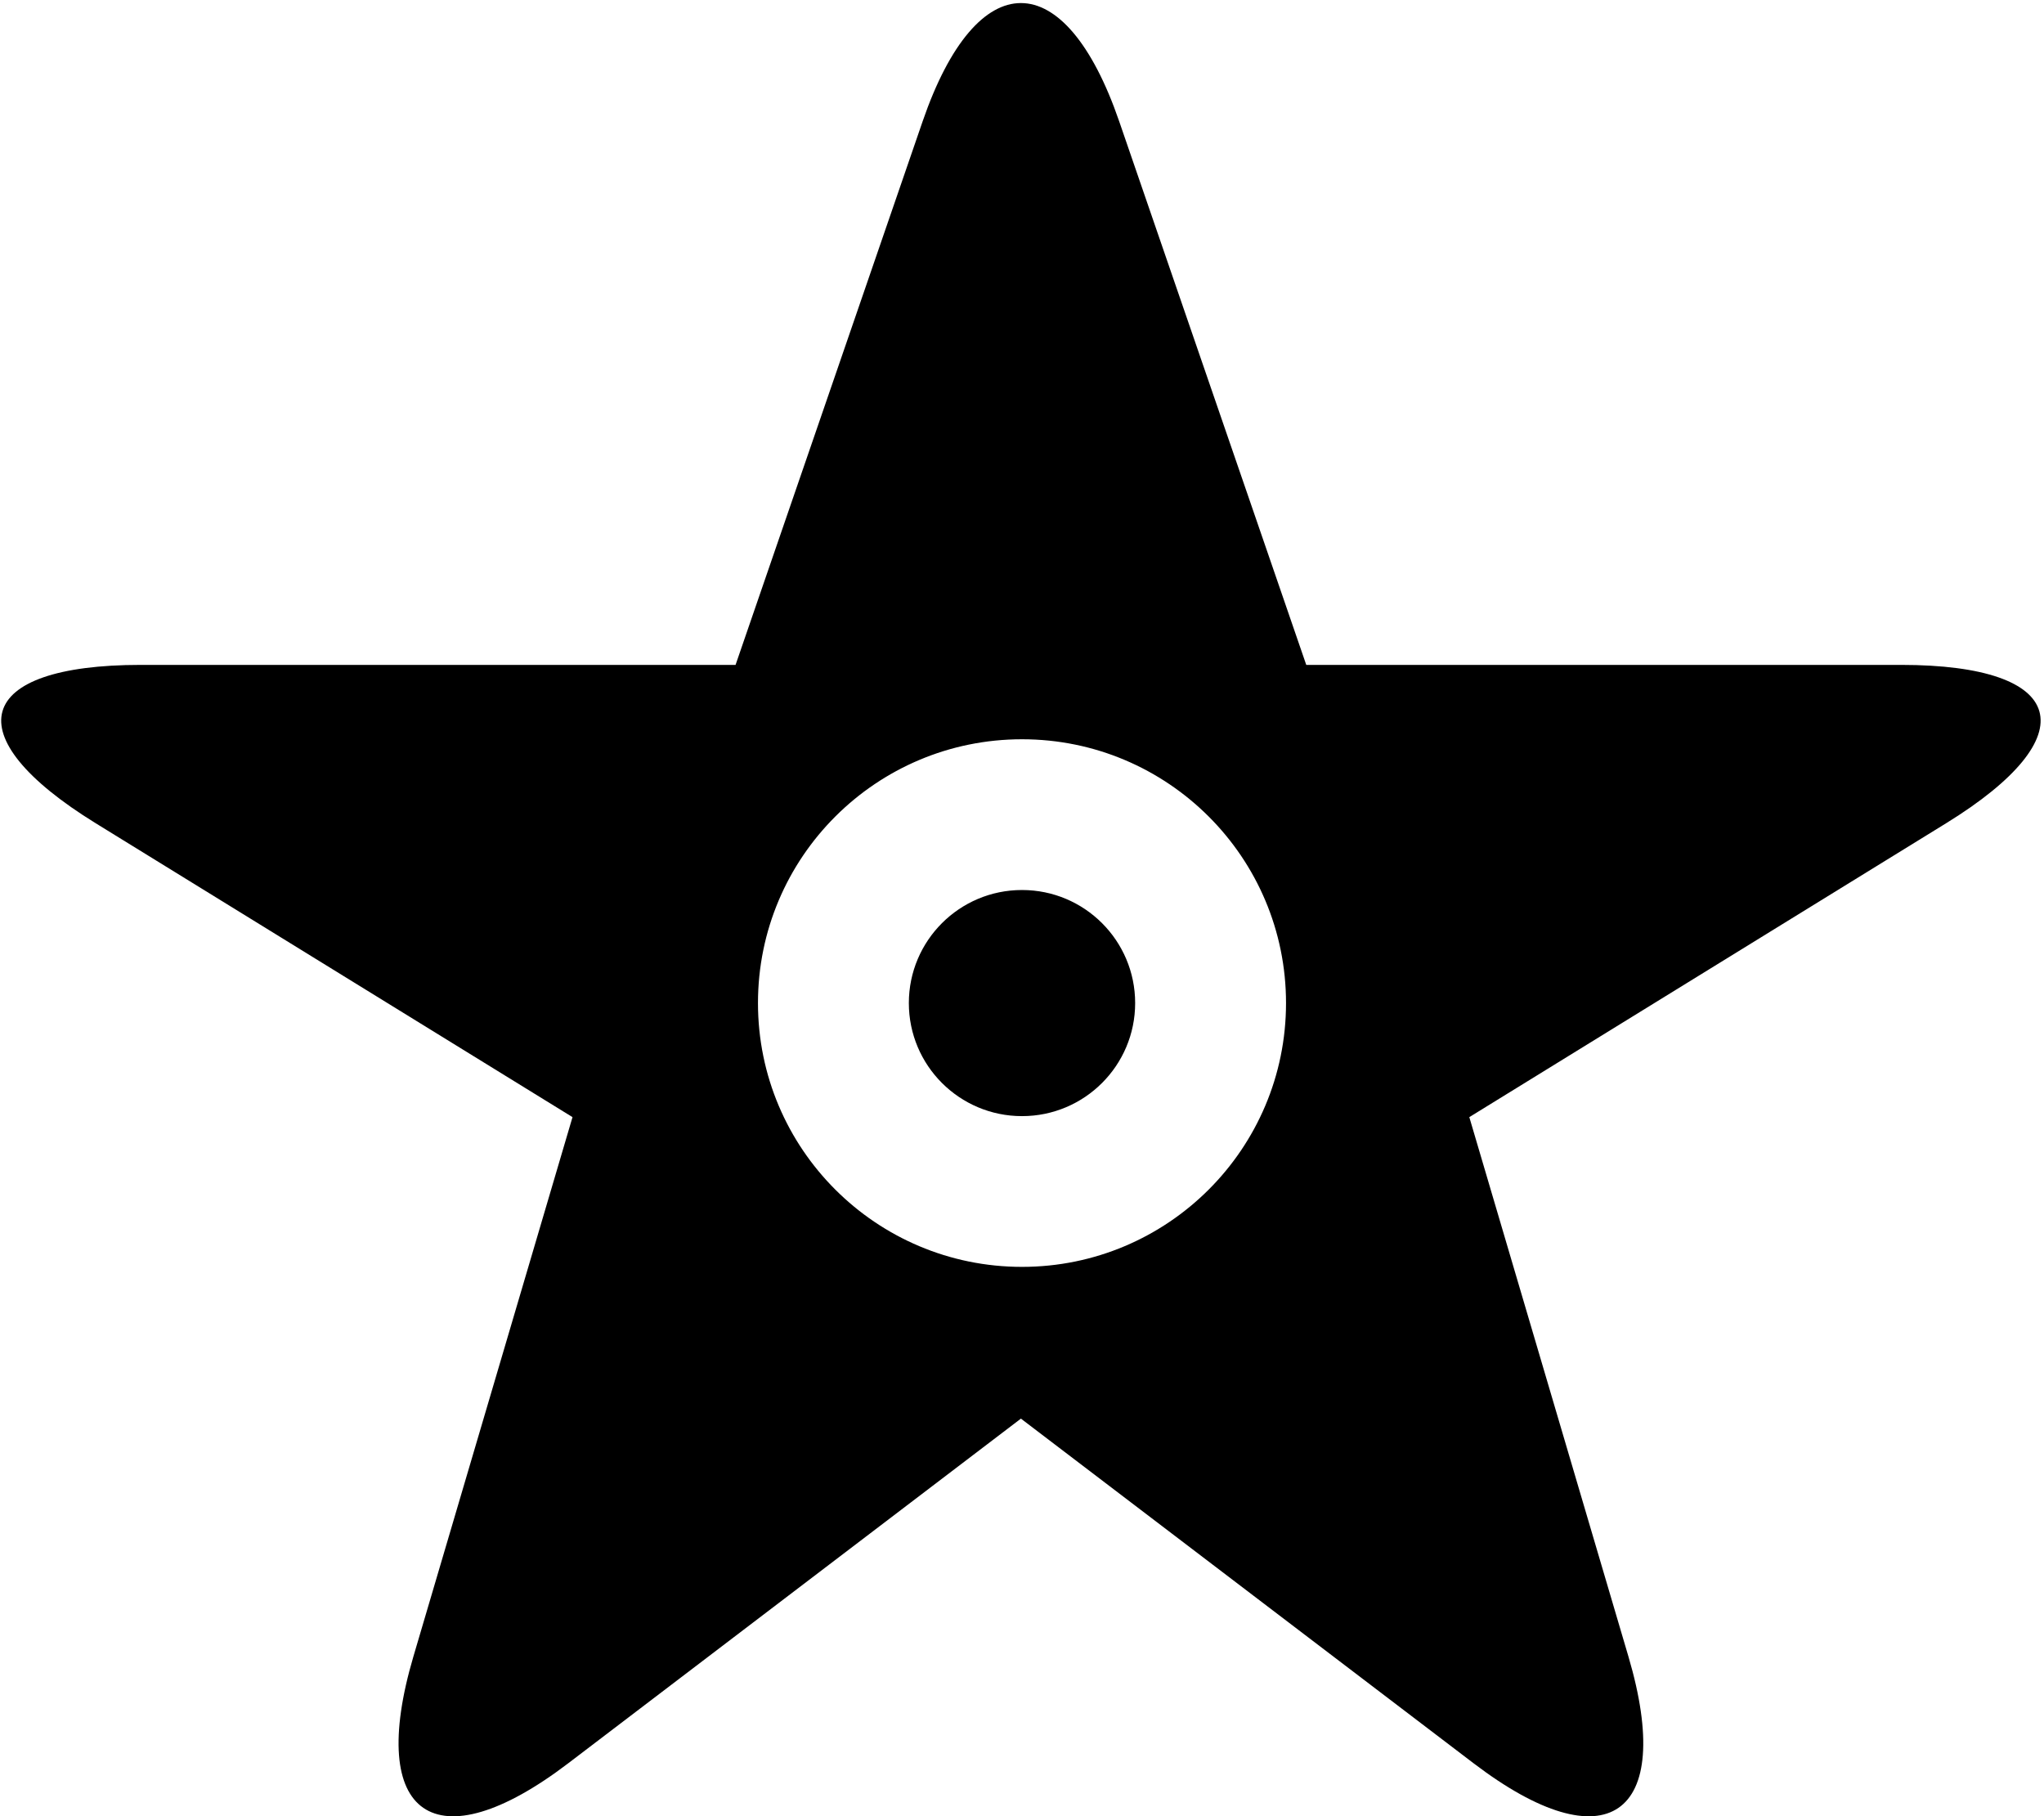 <?xml version="1.0" encoding="UTF-8" standalone="no"?>
<svg width="565px" height="502px" viewBox="0 0 565 502" version="1.1" xmlns="http://www.w3.org/2000/svg" xmlns:xlink="http://www.w3.org/1999/xlink" xmlns:sketch="http://www.bohemiancoding.com/sketch/ns">
    <!-- Generator: Sketch 3.0.4 (8054) - http://www.bohemiancoding.com/sketch -->
    <title>people</title>
    <desc>Created with Sketch.</desc>
    <defs></defs>
    <g id="Page-1" stroke="none" stroke-width="1" fill="none" fill-rule="evenodd" sketch:type="MSPage">
        <g id="people" sketch:type="MSLayerGroup" transform="translate(1, -4)" fill="#000000">
            <path d="M281.199,396.11 L156.054,491.386 C119.378,519.308 100.219,506.105 113.262,461.893 L157.253,312.777 L25.476,231.562 C-13.761,207.38 -8.204,187.777 37.893,187.777 L202.324,187.777 L254.034,37.537 C269.037,-6.053 293.361,-6.053 308.364,37.537 L360.074,187.777 L524.505,187.777 C570.599,187.777 576.163,207.377 536.922,231.562 L405.145,312.777 L449.136,461.893 C462.179,506.104 443.019,519.307 406.344,491.386 L281.199,396.11 Z M281.5,354.167 C321.807,354.167 354.481,321.521 354.481,281.25 C354.481,240.979 321.807,208.333 281.5,208.333 C241.193,208.333 208.519,240.979 208.519,281.25 C208.519,321.521 241.193,354.167 281.5,354.167 Z" id="Star-1" sketch:type="MSShapeGroup"></path>
            <ellipse id="Oval-5" sketch:type="MSShapeGroup" cx="281.5" cy="281.25" rx="31.278" ry="31.25"></ellipse>
        </g>
    </g>
</svg>